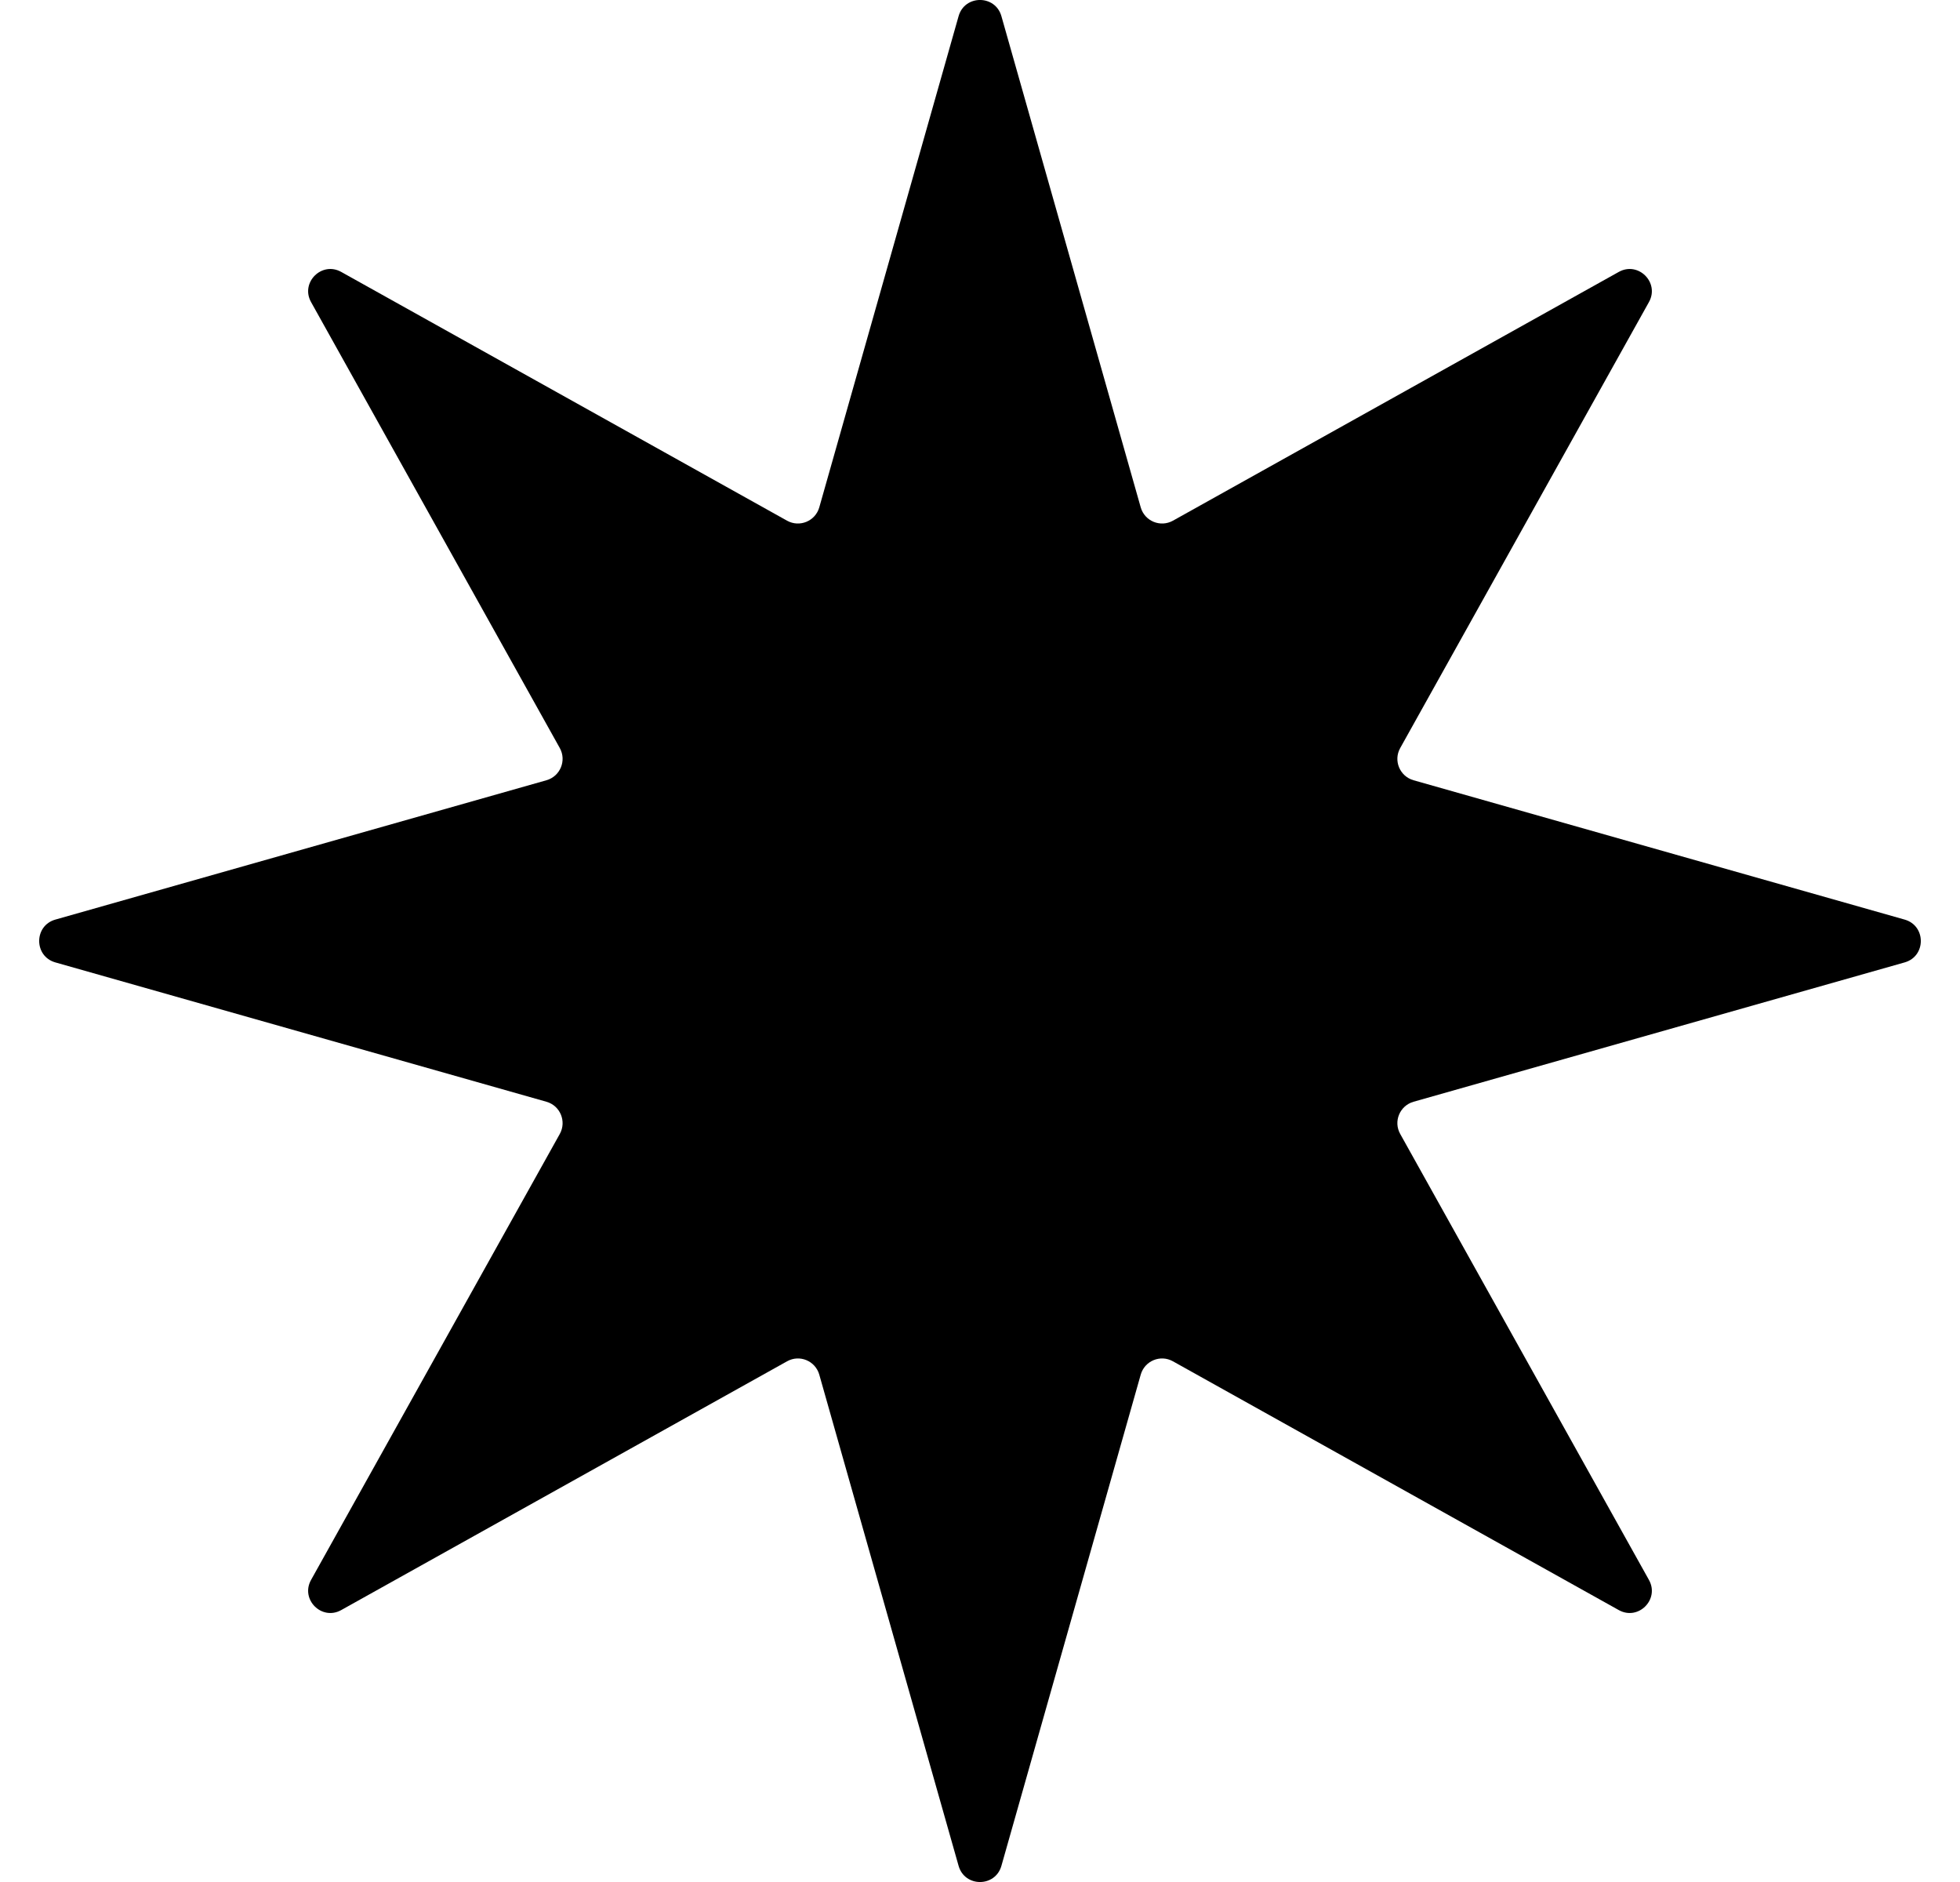 <svg width="25" height="24" viewBox="0 0 25 24" fill="none" xmlns="http://www.w3.org/2000/svg">
<path d="M12.227 0.206C12.305 -0.069 12.695 -0.069 12.773 0.206L14.55 6.47C14.6 6.646 14.801 6.729 14.961 6.64L20.647 3.468C20.896 3.328 21.172 3.604 21.032 3.853L17.86 9.539C17.77 9.699 17.854 9.9 18.03 9.95L24.294 11.727C24.569 11.805 24.569 12.195 24.294 12.273L18.03 14.05C17.854 14.1 17.77 14.301 17.86 14.461L21.032 20.147C21.172 20.396 20.896 20.672 20.647 20.532L14.961 17.36C14.801 17.27 14.6 17.354 14.55 17.53L12.773 23.794C12.695 24.069 12.305 24.069 12.227 23.794L10.45 17.53C10.4 17.354 10.199 17.27 10.039 17.36L4.353 20.532C4.104 20.672 3.828 20.396 3.968 20.147L7.14 14.461C7.229 14.301 7.146 14.1 6.97 14.05L0.706 12.273C0.431 12.195 0.431 11.805 0.706 11.727L6.97 9.95C7.146 9.9 7.229 9.699 7.14 9.539L3.968 3.853C3.828 3.604 4.104 3.328 4.353 3.468L10.039 6.64C10.199 6.729 10.4 6.646 10.45 6.47L12.227 0.206Z" fill="black"/>
</svg>
